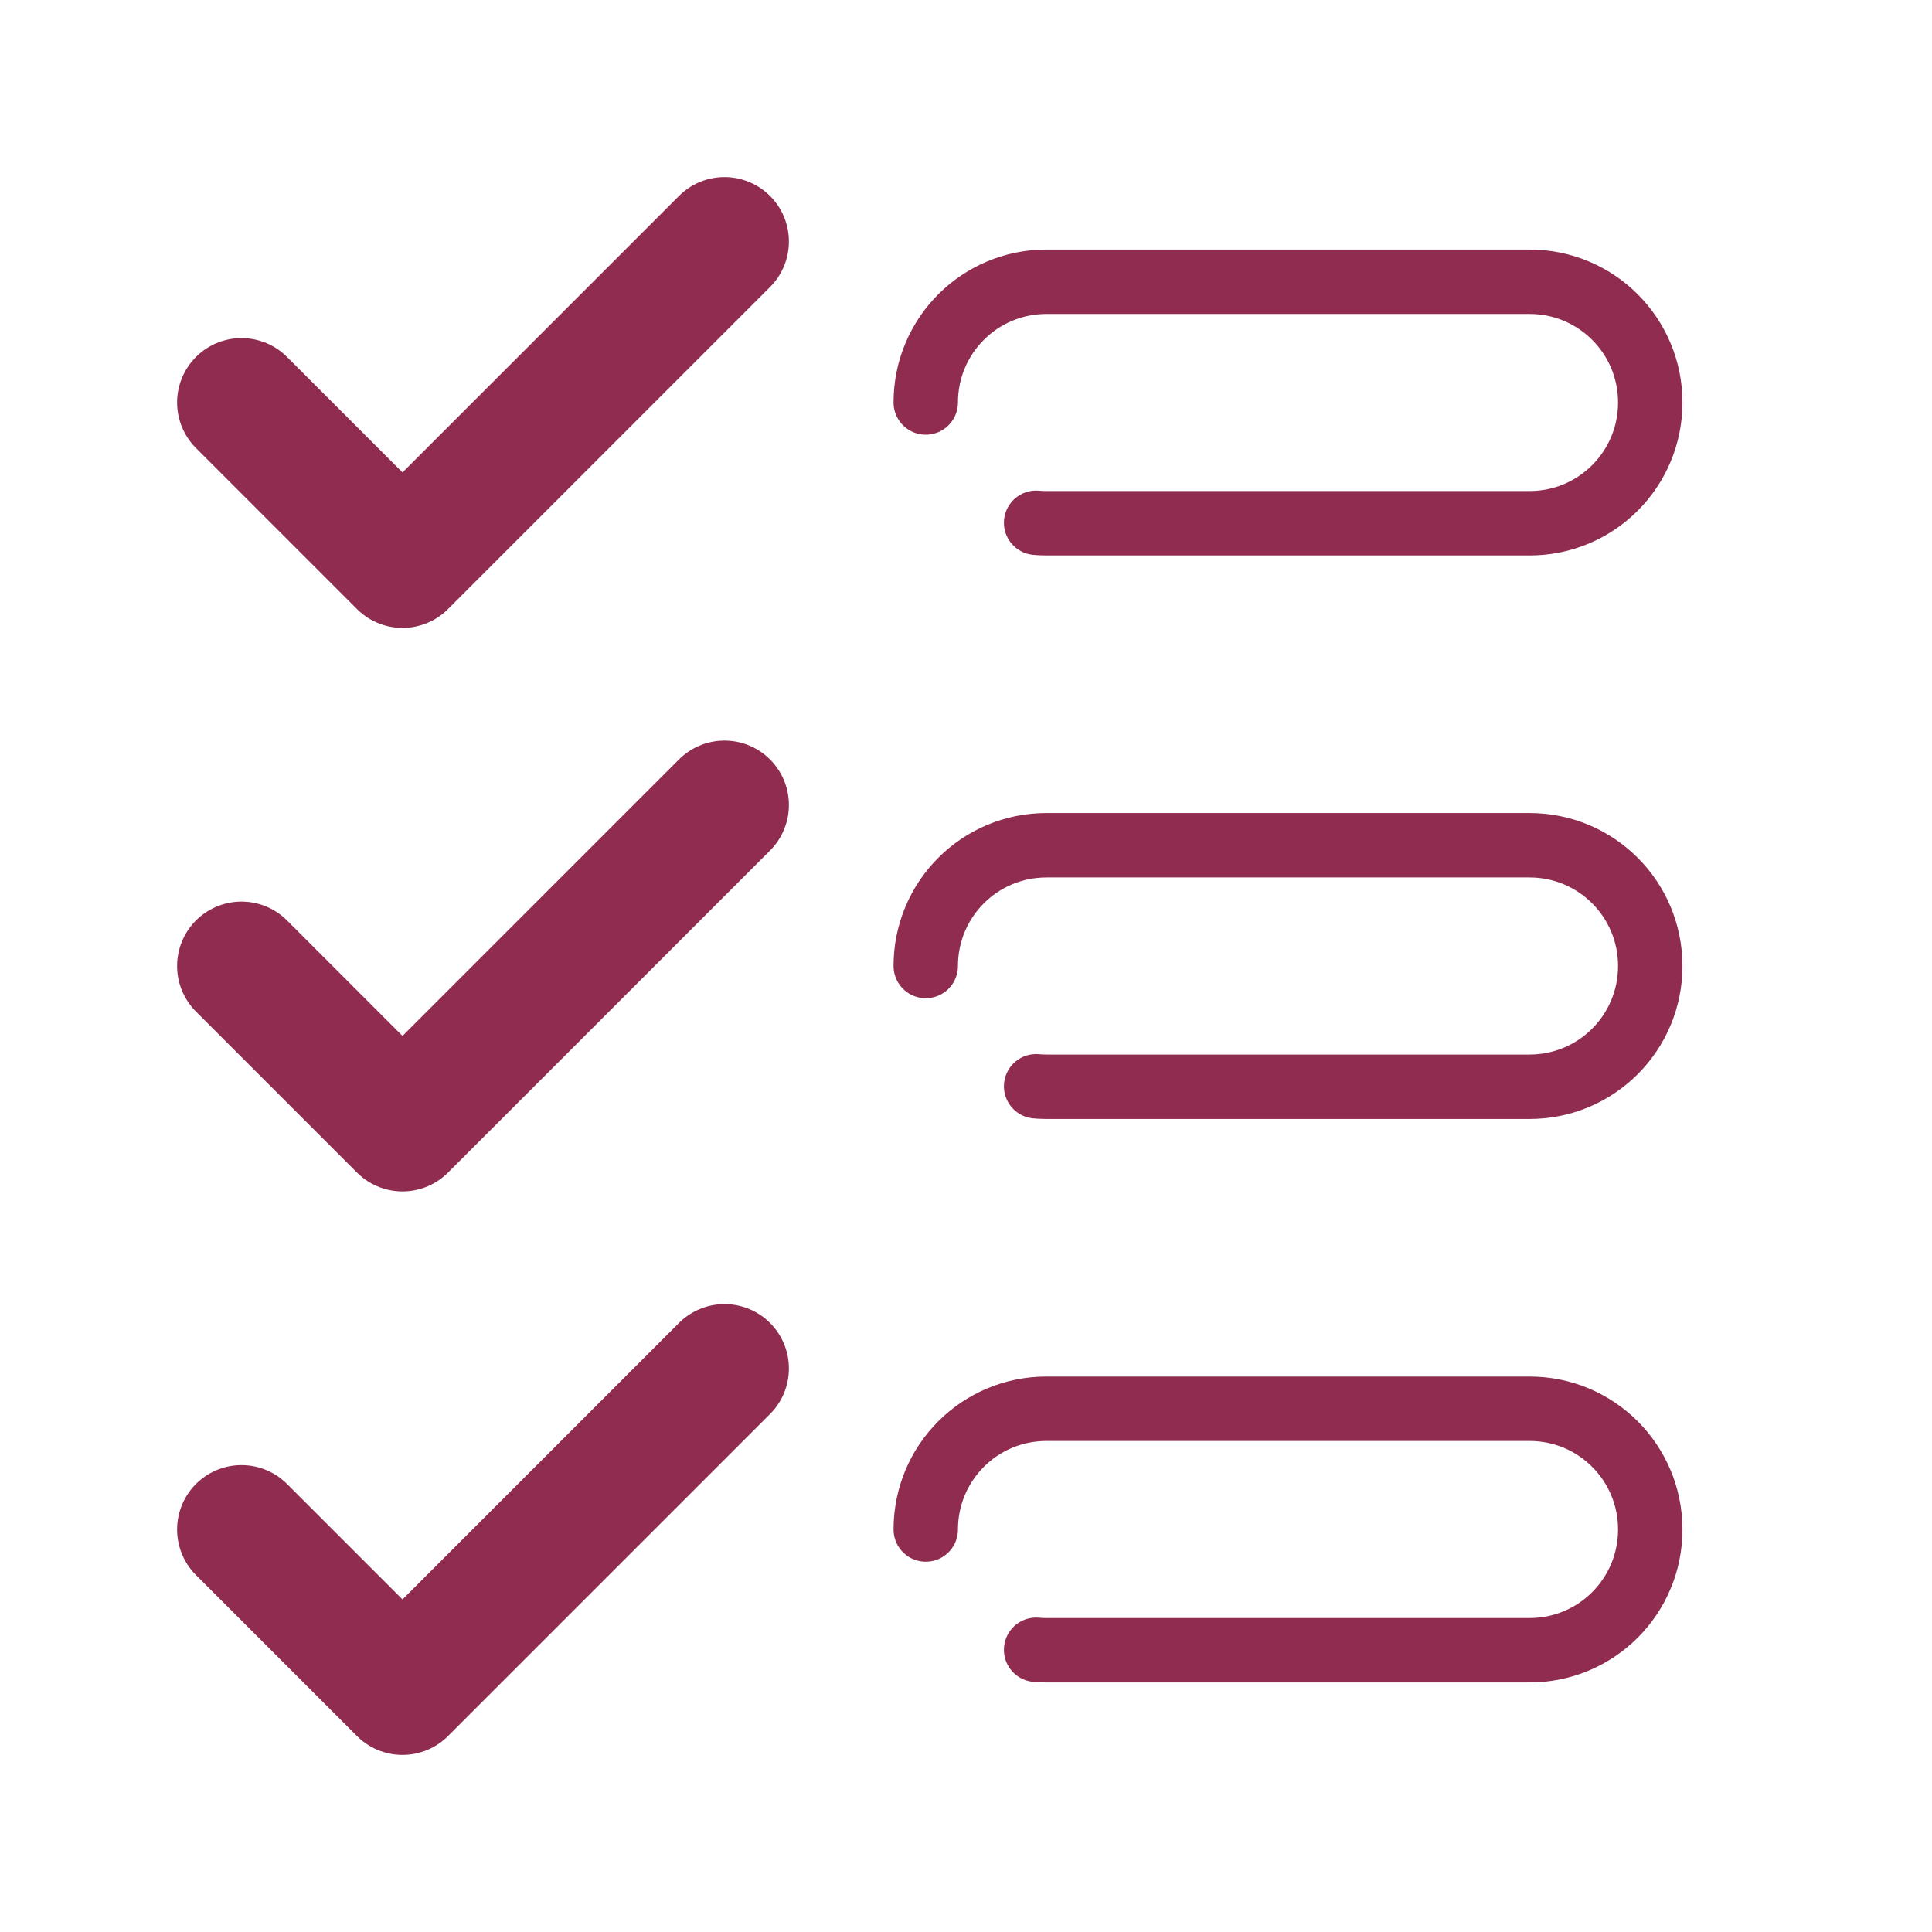 <svg width="60" height="60" viewBox="0 0 60 60" fill="none" xmlns="http://www.w3.org/2000/svg">
<path d="M7.5 12.5L12.5 17.5L22.5 7.5" stroke="#902C4F" stroke-width="4" stroke-linecap="round" stroke-linejoin="round"/>
<path d="M7.5 30L12.5 35L22.5 25" stroke="#902C4F" stroke-width="4" stroke-linecap="round" stroke-linejoin="round"/>
<path d="M7.5 47.5L12.5 52.5L22.5 42.5" stroke="#902C4F" stroke-width="4" stroke-linecap="round" stroke-linejoin="round"/>
<path d="M28.75 12.5C28.75 10.425 30.425 8.75 32.5 8.75H47.5C49.575 8.75 51.25 10.425 51.25 12.5C51.25 14.575 49.575 16.25 47.5 16.25H32.5C30.425 16.25 28.75 14.575 28.75 12.5Z" stroke="#902C4F" stroke-width="2" stroke-linecap="round" stroke-linejoin="round" stroke-dasharray="48 48"/>
<path d="M28.75 30C28.75 27.925 30.425 26.25 32.5 26.25H47.5C49.575 26.25 51.25 27.925 51.25 30C51.25 32.075 49.575 33.75 47.5 33.75H32.5C30.425 33.75 28.75 32.075 28.75 30Z" stroke="#902C4F" stroke-width="2" stroke-linecap="round" stroke-linejoin="round" stroke-dasharray="48 48"/>
<path d="M28.75 47.5C28.75 45.425 30.425 43.75 32.5 43.75H47.5C49.575 43.75 51.25 45.425 51.25 47.5C51.25 49.575 49.575 51.25 47.5 51.25H32.5C30.425 51.25 28.75 49.575 28.75 47.5Z" stroke="#902C4F" stroke-width="2" stroke-linecap="round" stroke-linejoin="round" stroke-dasharray="48 48"/>
</svg>
